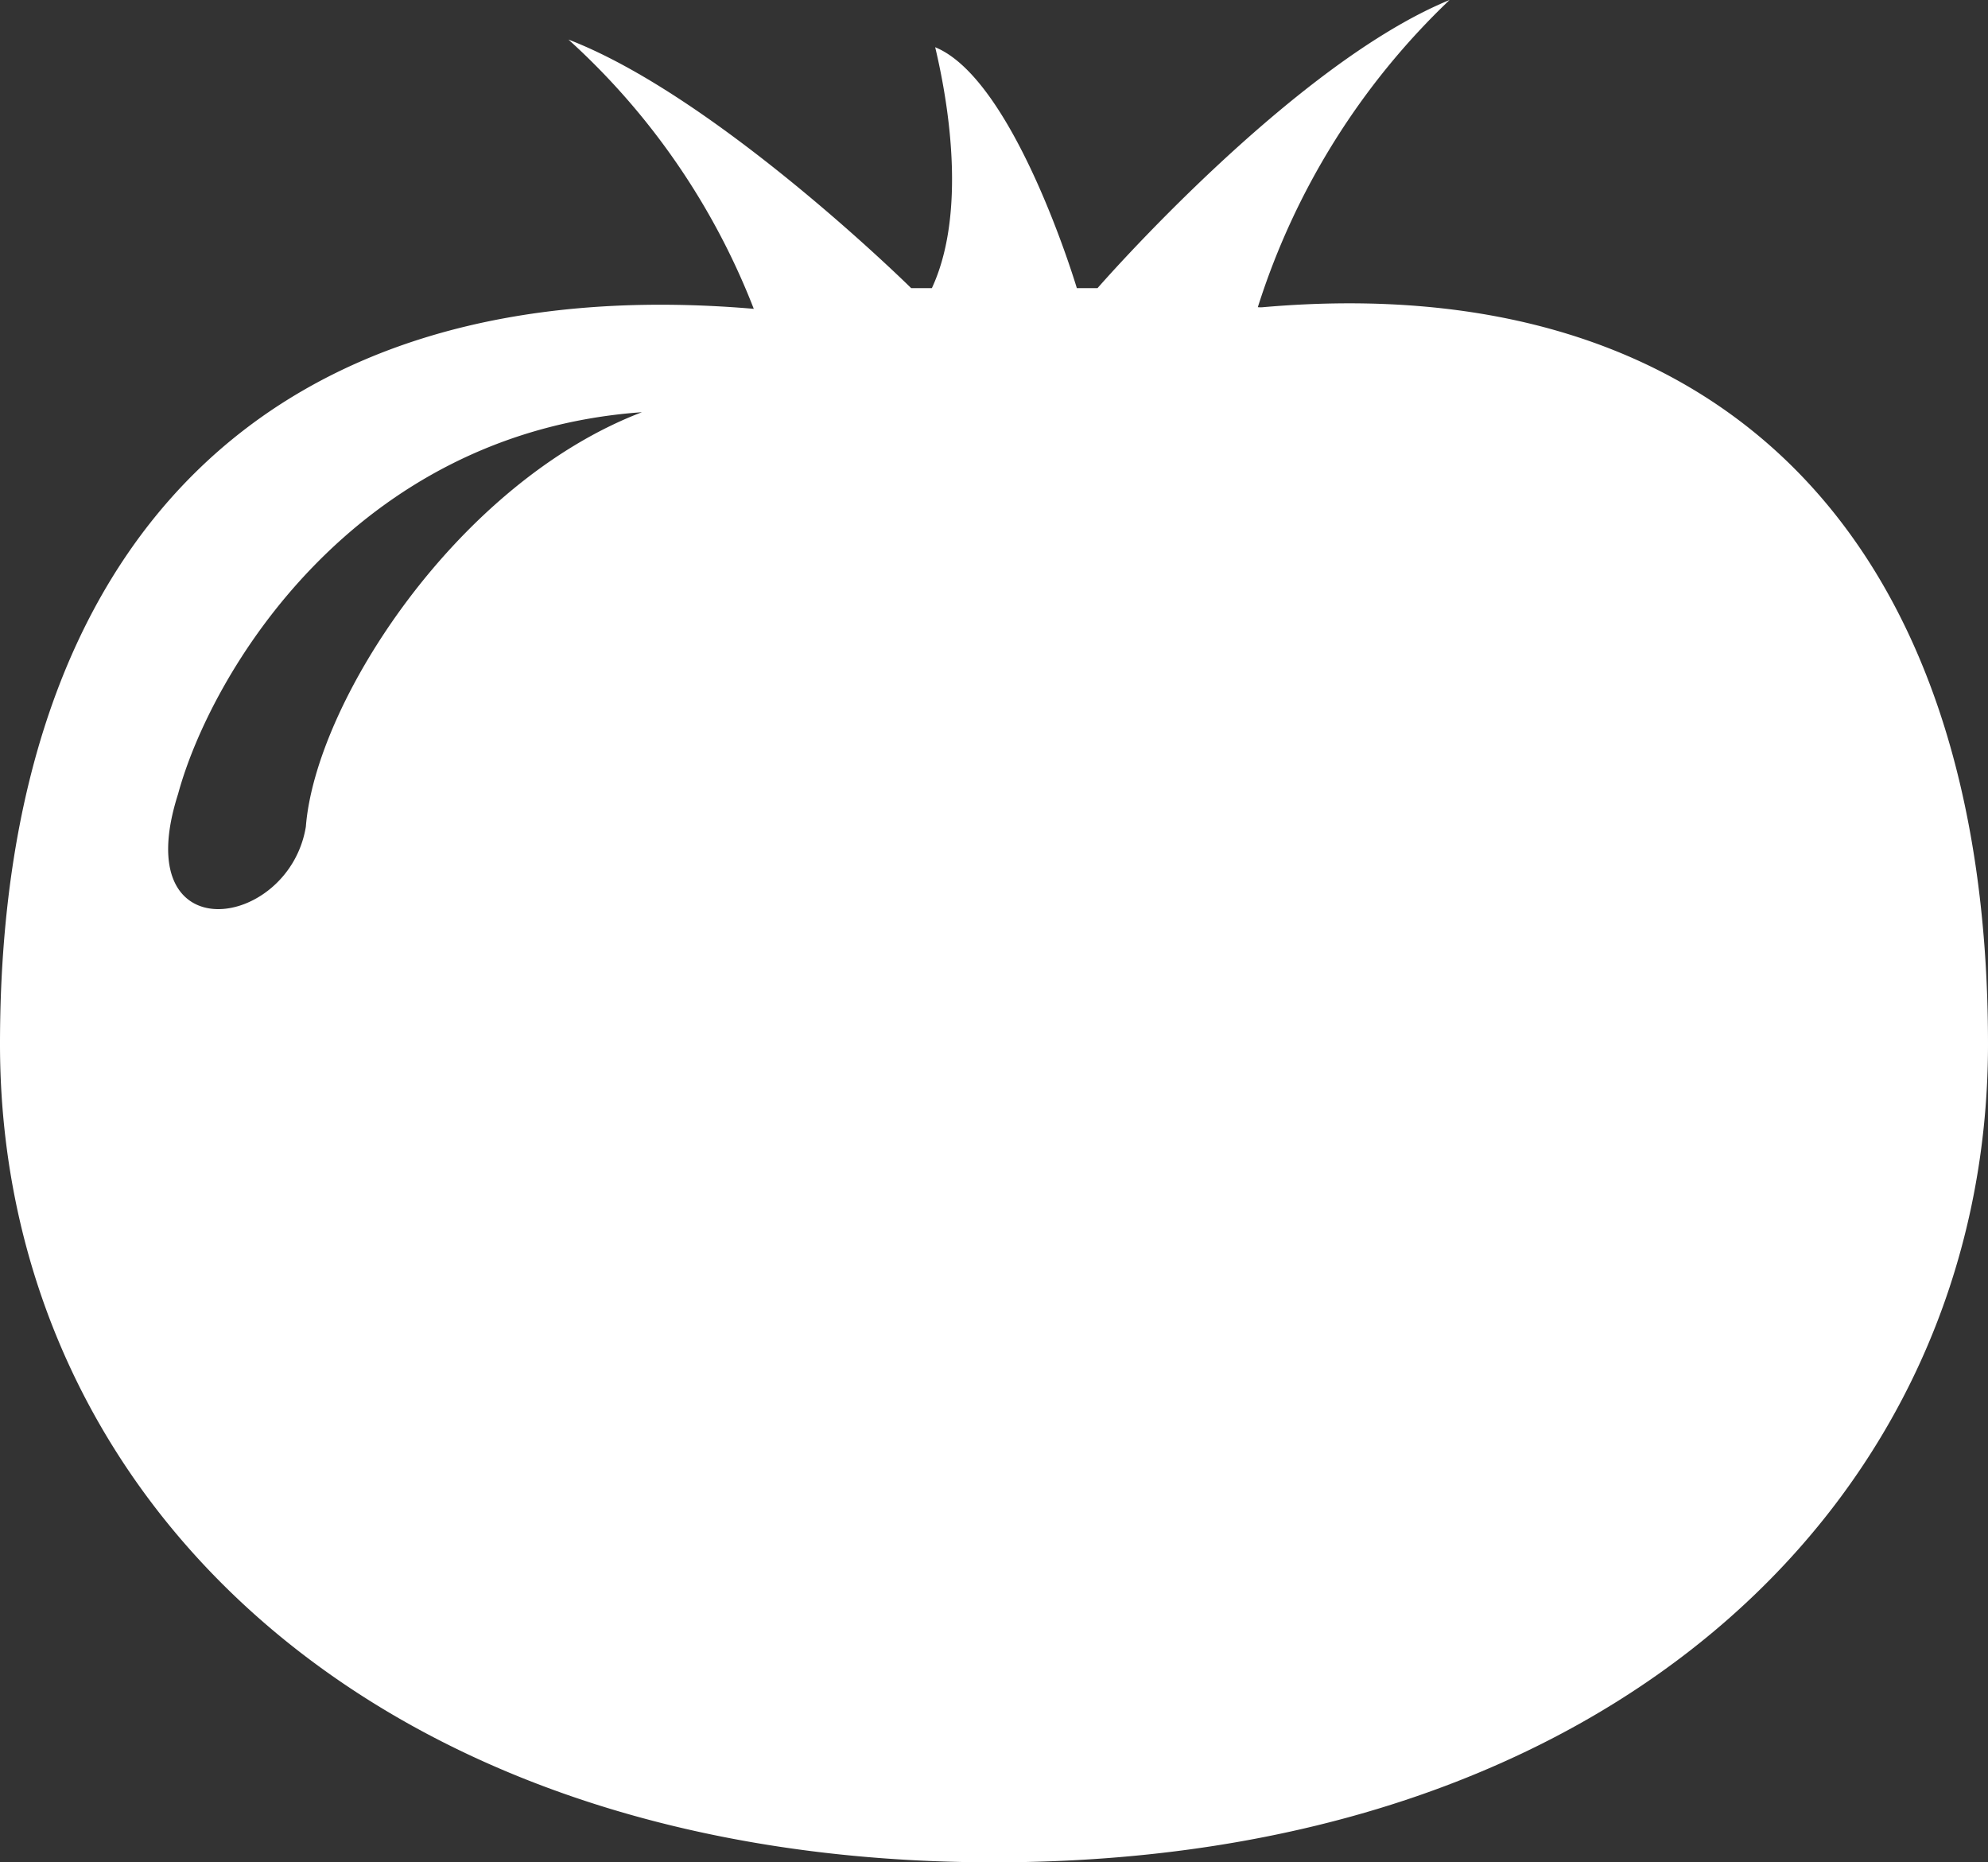 <svg id="Layer_1" data-name="Layer 1" xmlns="http://www.w3.org/2000/svg" viewBox="0 0 96 89.91"><rect x="0" y="0" width="96" height="89.91" fill="#333333" stroke="none"/><defs><style>.cls-1{fill:#fff;}</style></defs><title>tomato</title><path class="cls-1" d="M61,14.83a1.26,1.26,0,0,1-.26,0A35.1,35.1,0,0,1,70,0C62.4,3.11,53,13.91,53,13.91H52S49,3.85,45.16,2.28C46,5.82,46.53,10.62,45,13.91H44s-9.35-9.23-16.55-12a34.27,34.27,0,0,1,8.95,13C13,12.91,0,26.16,0,50.41c0,21.82,18,39.5,48,39.5s48-17.68,48-39.5C96,25.93,83,12.91,61,14.83ZM14.77,39.91h0c-0.82,5-8.64,6.14-6.17-1.58C10.15,32.61,17,20.9,31,19.9,22.08,23.31,15.24,33.91,14.77,39.91Z"/></svg>